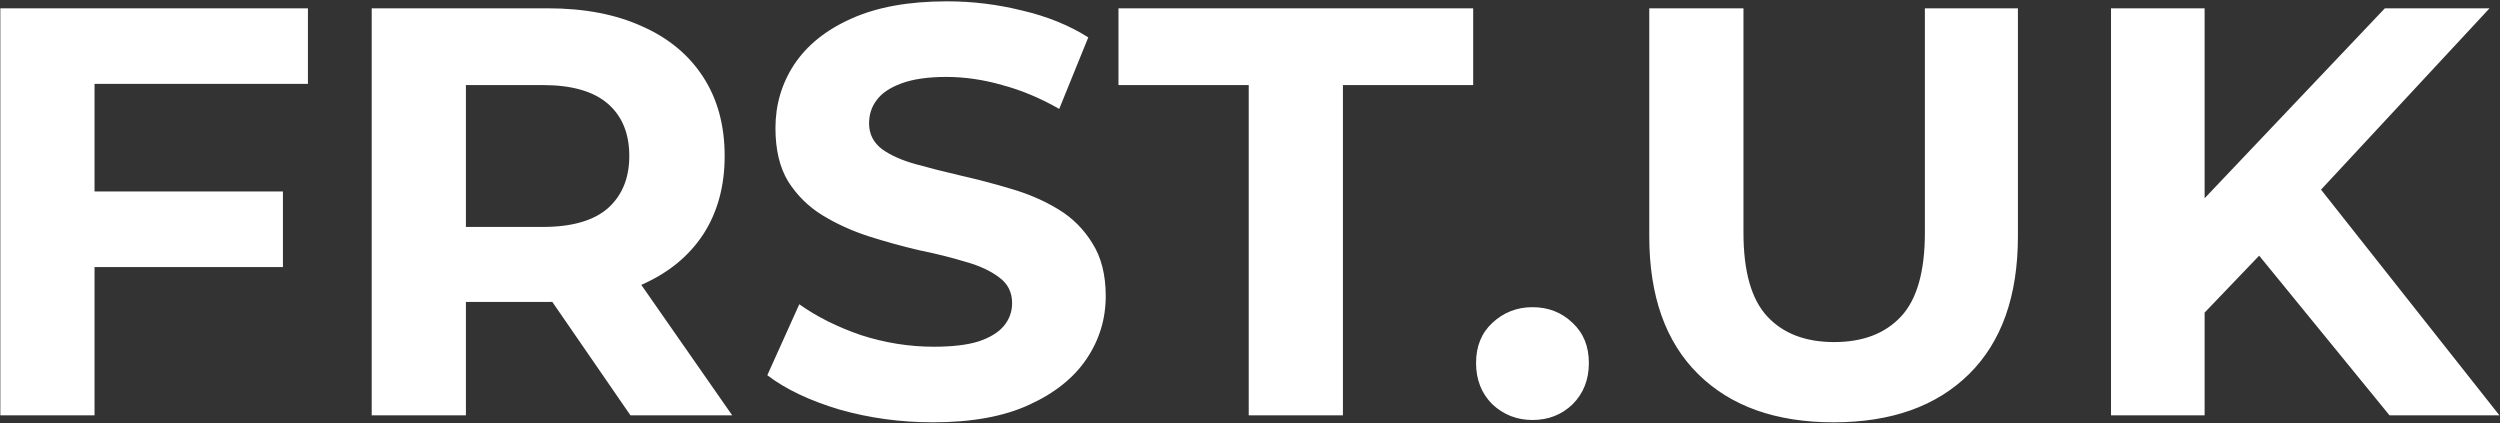 <svg width="626" height="106" viewBox="0 0 626 106" fill="none" xmlns="http://www.w3.org/2000/svg">
<rect x="0" y="0" width="626" height="106" fill="#333333" stroke="none"/>
<path d="M21.925 47.944H70.846V66.872H21.925V47.944ZM23.672 104H0.085V2.08H77.107V21.008H23.672V104ZM93.075 104V2.08H137.192C146.317 2.08 154.179 3.585 160.779 6.594C167.38 9.506 172.476 13.728 176.067 19.261C179.659 24.794 181.455 31.394 181.455 39.062C181.455 46.634 179.659 53.186 176.067 58.718C172.476 64.154 167.38 68.328 160.779 71.24C154.179 74.152 146.317 75.608 137.192 75.608H106.179L116.663 65.27V104H93.075ZM157.867 104L132.387 67.018H157.576L183.347 104H157.867ZM116.663 67.891L106.179 56.826H135.882C143.162 56.826 148.598 55.273 152.189 52.166C155.781 48.963 157.576 44.595 157.576 39.062C157.576 33.432 155.781 29.064 152.189 25.958C148.598 22.852 143.162 21.299 135.882 21.299H106.179L116.663 10.088V67.891ZM233.631 105.747C225.477 105.747 217.663 104.679 210.189 102.544C202.715 100.311 196.697 97.448 192.135 93.954L200.143 76.19C204.511 79.296 209.655 81.869 215.576 83.907C221.594 85.849 227.661 86.819 233.776 86.819C238.435 86.819 242.173 86.382 244.987 85.509C247.899 84.538 250.035 83.228 251.394 81.578C252.753 79.927 253.432 78.035 253.432 75.899C253.432 73.181 252.365 71.046 250.229 69.493C248.094 67.843 245.279 66.532 241.784 65.562C238.29 64.494 234.407 63.523 230.136 62.65C225.962 61.679 221.74 60.514 217.469 59.155C213.295 57.796 209.461 56.049 205.967 53.914C202.472 51.778 199.609 48.963 197.376 45.469C195.241 41.974 194.173 37.509 194.173 32.074C194.173 26.25 195.726 20.959 198.832 16.203C202.035 11.35 206.792 7.516 213.101 4.701C219.507 1.789 227.515 0.333 237.125 0.333C243.531 0.333 249.841 1.109 256.053 2.662C262.265 4.118 267.75 6.351 272.506 9.36L265.226 27.269C260.47 24.551 255.713 22.561 250.957 21.299C246.201 19.94 241.542 19.261 236.979 19.261C232.417 19.261 228.68 19.795 225.768 20.862C222.856 21.93 220.769 23.338 219.507 25.085C218.246 26.735 217.615 28.676 217.615 30.909C217.615 33.53 218.682 35.665 220.818 37.315C222.953 38.868 225.768 40.13 229.263 41.101C232.757 42.072 236.591 43.042 240.765 44.013C245.036 44.983 249.258 46.1 253.432 47.362C257.703 48.623 261.586 50.322 265.08 52.458C268.575 54.593 271.39 57.408 273.525 60.902C275.758 64.397 276.874 68.813 276.874 74.152C276.874 79.879 275.272 85.121 272.069 89.877C268.866 94.633 264.061 98.467 257.655 101.379C251.345 104.291 243.337 105.747 233.631 105.747ZM312.681 104V21.299H280.067V2.08H368.883V21.299H336.268V104H312.681ZM383.728 105.165C379.846 105.165 376.497 103.854 373.682 101.234C370.964 98.516 369.605 95.07 369.605 90.896C369.605 86.722 370.964 83.373 373.682 80.85C376.497 78.229 379.846 76.918 383.728 76.918C387.708 76.918 391.057 78.229 393.775 80.85C396.493 83.373 397.852 86.722 397.852 90.896C397.852 95.07 396.493 98.516 393.775 101.234C391.057 103.854 387.708 105.165 383.728 105.165ZM459.132 105.747C444.669 105.747 433.361 101.719 425.207 93.662C417.054 85.606 412.977 74.103 412.977 59.155V2.08H436.564V58.282C436.564 67.988 438.554 74.977 442.534 79.248C446.513 83.519 452.095 85.654 459.278 85.654C466.461 85.654 472.042 83.519 476.022 79.248C480.001 74.977 481.991 67.988 481.991 58.282V2.08H505.287V59.155C505.287 74.103 501.21 85.606 493.057 93.662C484.903 101.719 473.595 105.747 459.132 105.747ZM549.708 80.704L548.397 53.477L597.173 2.08H623.381L579.41 49.4L566.306 63.378L549.708 80.704ZM528.596 104V2.08H552.037V104H528.596ZM598.338 104L562.084 59.592L577.517 42.848L625.857 104H598.338Z" fill="white"/>
</svg>
